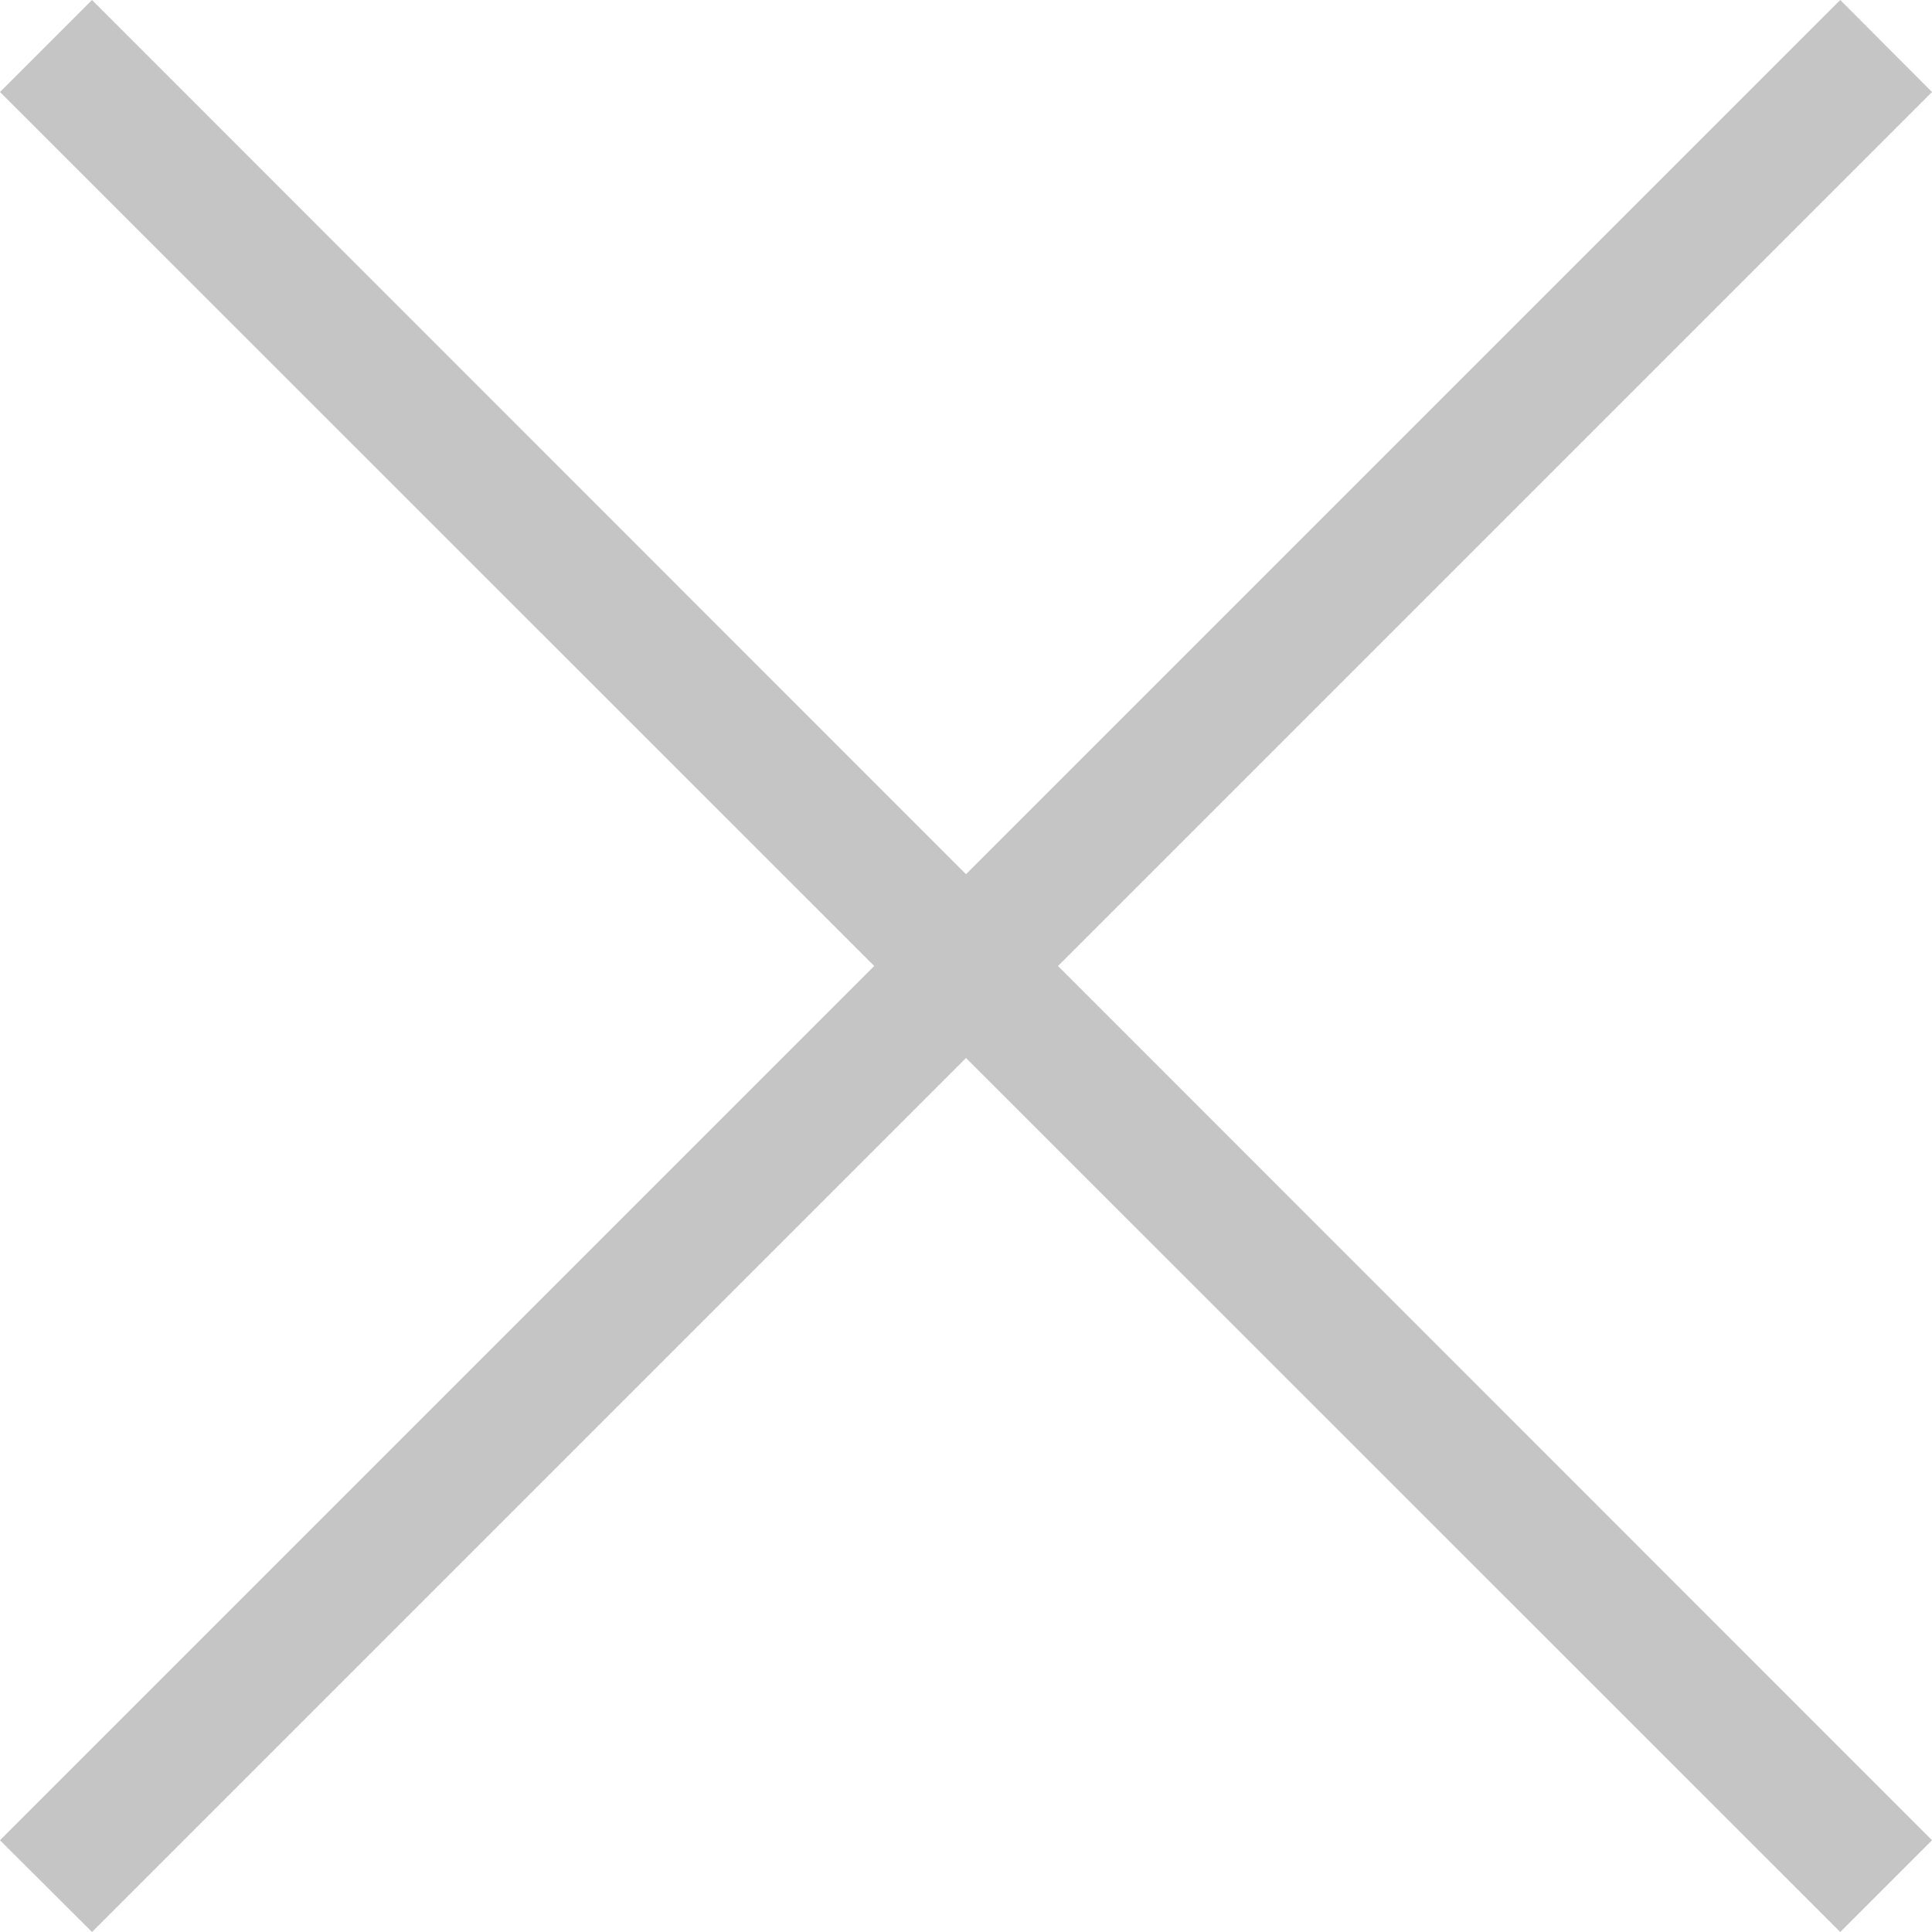 <svg baseProfile="tiny" xmlns="http://www.w3.org/2000/svg" width="16" height="16" viewBox="0 0 16 16" overflow="visible"><path fill-rule="evenodd" fill="#C5C5C5" d="M16 .762L15.24 0 8 7.24.762 0 0 .762 7.24 8 0 15.24l.762.76L8 8.762 15.24 16l.76-.76L8.762 8z"/></svg>